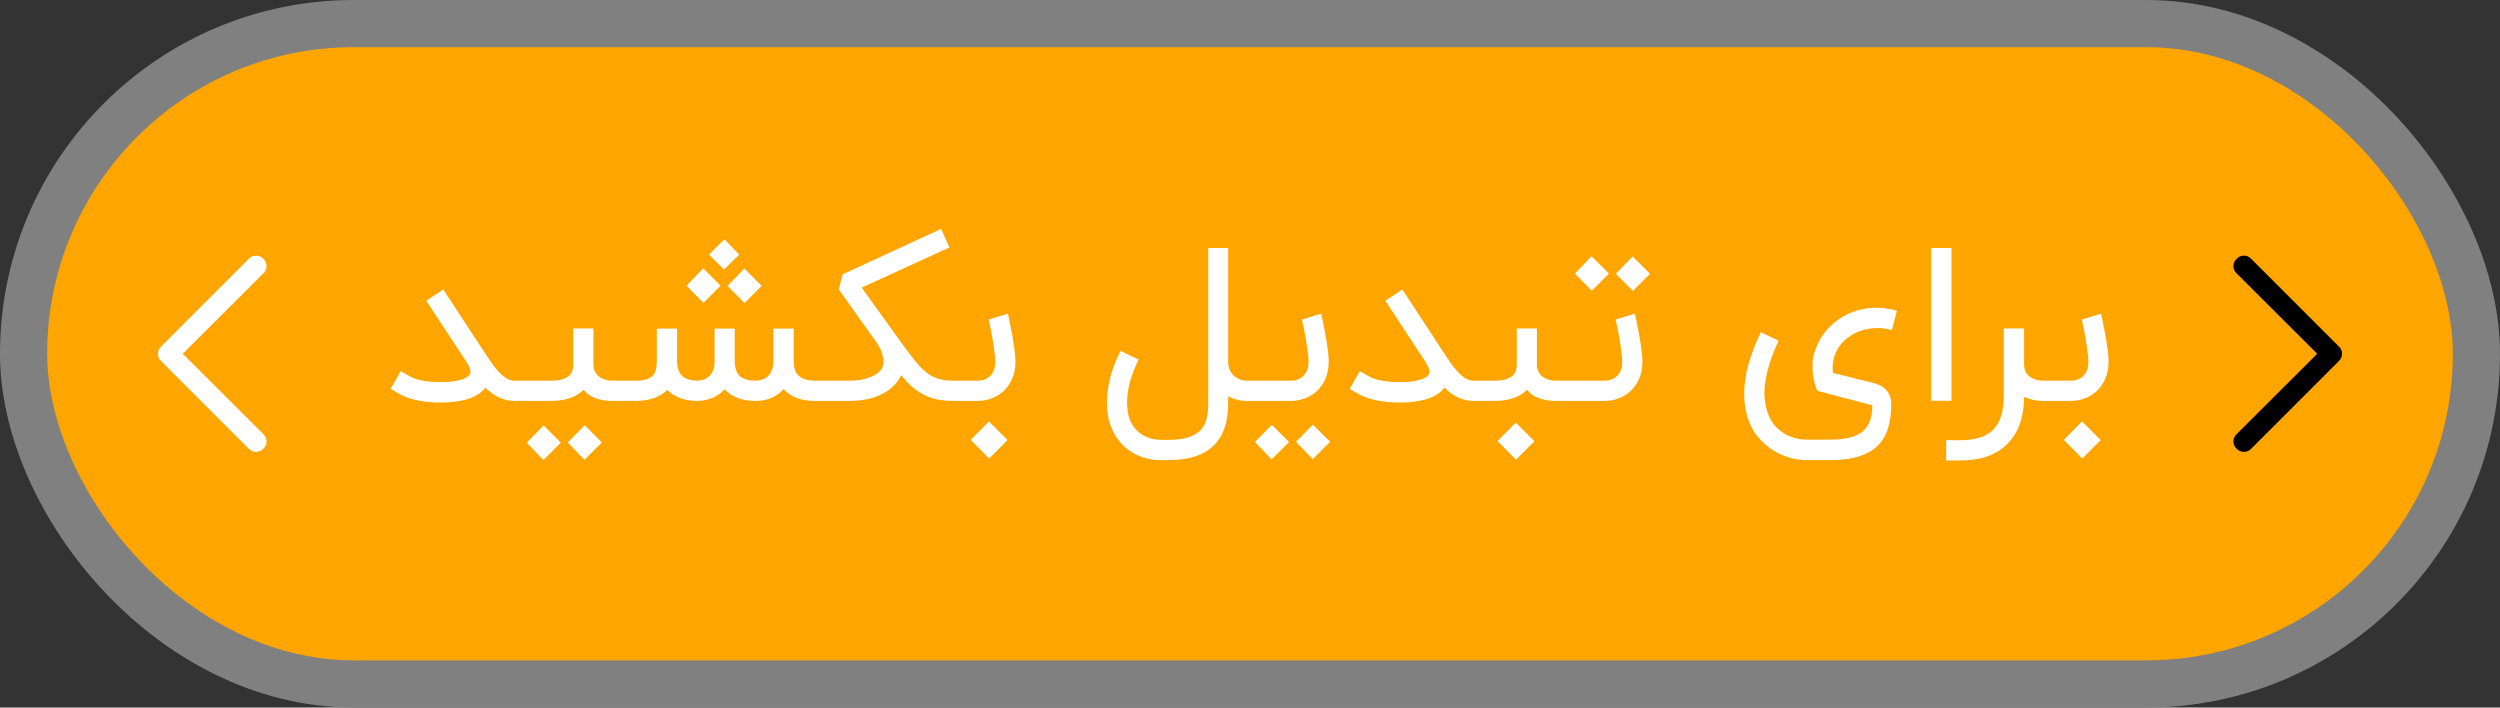 <svg  viewBox="0 0 106 30" fill="none" xmlns="http://www.w3.org/2000/svg">
<rect x="0" y="0" width="106" height="30" fill="#333333" stroke="none"/>
<rect x="1" y="1" width="104" height="28" rx="14" fill="orange"/>
<path d="M7.141 14.383L10.55 10.975C10.589 10.932 10.636 10.898 10.689 10.874C10.742 10.851 10.8 10.839 10.858 10.839C10.916 10.839 10.973 10.851 11.027 10.874C11.08 10.898 11.127 10.932 11.166 10.975C11.209 11.014 11.244 11.062 11.267 11.115C11.291 11.168 11.303 11.225 11.303 11.283C11.303 11.341 11.291 11.399 11.267 11.452C11.244 11.505 11.209 11.553 11.166 11.592L7.75 15L11.166 18.408C11.209 18.447 11.244 18.495 11.267 18.548C11.291 18.601 11.303 18.659 11.303 18.717C11.303 18.775 11.291 18.832 11.267 18.885C11.244 18.938 11.209 18.986 11.166 19.025C11.127 19.068 11.08 19.102 11.027 19.126C10.973 19.149 10.916 19.162 10.858 19.162C10.8 19.162 10.742 19.149 10.689 19.126C10.636 19.102 10.589 19.068 10.55 19.025L7.141 15.617L6.833 15.308C6.79 15.269 6.756 15.222 6.732 15.169C6.709 15.116 6.697 15.058 6.697 15C6.697 14.942 6.709 14.885 6.732 14.832C6.756 14.778 6.79 14.731 6.833 14.692L7.141 14.383Z" fill="white"/>
<path d="M21.997 16.141V17H21.829C21.377 17 20.961 16.812 20.579 16.436C20.352 16.742 19.953 16.936 19.383 17.018C19.277 17.033 19.165 17.046 19.047 17.055C18.929 17.064 18.806 17.068 18.679 17.068C18.524 17.068 18.368 17.061 18.211 17.046C18.053 17.033 17.899 17.014 17.747 16.986C17.599 16.956 17.455 16.918 17.315 16.873C17.176 16.824 17.05 16.768 16.938 16.704L16.565 16.486L16.992 15.736L17.37 15.954C17.476 16.015 17.605 16.065 17.756 16.105C17.911 16.141 18.074 16.167 18.247 16.182C18.377 16.194 18.508 16.2 18.638 16.2C18.683 16.2 18.761 16.2 18.87 16.2C18.979 16.197 19.109 16.185 19.261 16.164C19.436 16.136 19.58 16.099 19.692 16.05C19.808 15.998 19.88 15.941 19.911 15.877C19.938 15.847 19.952 15.809 19.952 15.764C19.952 15.733 19.941 15.685 19.92 15.618C19.899 15.549 19.852 15.458 19.779 15.345L18.074 12.75L18.797 12.277L20.561 14.968C20.652 15.098 20.742 15.233 20.833 15.373C20.927 15.509 21.026 15.635 21.129 15.75C21.232 15.862 21.34 15.956 21.452 16.032C21.567 16.105 21.692 16.141 21.829 16.141H21.997ZM26.774 16.141V17H25.979C25.703 17 25.459 16.961 25.247 16.882C25.038 16.803 24.869 16.685 24.742 16.527C24.427 16.842 23.96 17 23.342 17H21.797V16.141H23.342C23.561 16.141 23.733 16.12 23.86 16.077C23.988 16.032 24.083 15.977 24.147 15.914C24.213 15.847 24.256 15.774 24.274 15.695C24.295 15.614 24.306 15.536 24.306 15.464V13.927H25.16V15.432C25.16 15.544 25.177 15.639 25.21 15.718C25.247 15.797 25.291 15.864 25.342 15.918C25.394 15.97 25.451 16.011 25.515 16.041C25.582 16.071 25.645 16.094 25.706 16.109C25.767 16.124 25.821 16.133 25.869 16.136C25.918 16.139 25.954 16.141 25.979 16.141H26.774ZM25.52 18.759L24.783 19.495L24.074 18.759L24.792 18.032L25.52 18.759ZM23.779 18.768L23.042 19.505L22.333 18.768L23.051 18.041L23.779 18.768ZM34.562 17C34.272 17 34.014 16.959 33.79 16.877C33.566 16.792 33.378 16.667 33.226 16.5H33.221L33.153 16.573C33.005 16.715 32.837 16.823 32.649 16.895C32.461 16.965 32.259 17 32.044 17C31.478 17 31.038 16.836 30.726 16.509C30.575 16.67 30.4 16.791 30.203 16.873C30.006 16.951 29.806 16.994 29.603 17H29.544C29.008 16.991 28.59 16.833 28.29 16.527C28.271 16.552 28.25 16.573 28.226 16.591C27.92 16.864 27.488 17 26.931 17H26.576V16.141H26.931C27.125 16.141 27.281 16.123 27.399 16.086C27.52 16.05 27.614 15.997 27.681 15.927C27.747 15.854 27.791 15.768 27.812 15.668C27.837 15.565 27.849 15.448 27.849 15.318V13.932H28.708V15.296C28.708 15.589 28.779 15.803 28.922 15.936C29.064 16.07 29.287 16.138 29.59 16.141C29.644 16.138 29.711 16.127 29.79 16.109C29.872 16.091 29.949 16.053 30.021 15.995C30.097 15.938 30.162 15.856 30.217 15.75C30.271 15.641 30.299 15.497 30.299 15.318V13.932H31.153V15.296C31.153 15.589 31.223 15.805 31.362 15.941C31.505 16.074 31.732 16.141 32.044 16.141C32.132 16.141 32.22 16.127 32.308 16.1C32.396 16.073 32.475 16.027 32.544 15.964C32.614 15.9 32.672 15.818 32.717 15.718C32.762 15.615 32.788 15.489 32.794 15.341V13.932H33.653V15.341C33.659 15.62 33.737 15.823 33.885 15.95C34.034 16.077 34.259 16.141 34.562 16.141H34.84V17H34.562ZM31.344 10.796L30.699 11.427L30.062 10.796L30.717 10.146L31.344 10.796ZM31.567 12.85L30.849 12.123L31.558 11.386L32.294 12.123L31.567 12.85ZM29.826 12.841L29.108 12.114L29.817 11.377L30.553 12.114L29.826 12.841ZM40.471 17H40.403C40.133 17 39.892 16.974 39.68 16.923C39.471 16.871 39.28 16.799 39.108 16.704C38.935 16.608 38.776 16.492 38.63 16.359C38.485 16.223 38.342 16.071 38.203 15.905C38.197 15.92 38.191 15.933 38.185 15.945C38.179 15.958 38.173 15.971 38.167 15.986C38.082 16.153 37.962 16.303 37.807 16.436C37.656 16.57 37.476 16.68 37.267 16.768C37.088 16.847 36.889 16.906 36.671 16.945C36.453 16.982 36.226 17 35.989 17H34.653V16.141H35.989C36.165 16.141 36.329 16.129 36.48 16.105C36.635 16.077 36.773 16.041 36.894 15.995C37.018 15.947 37.123 15.889 37.208 15.823C37.295 15.756 37.361 15.682 37.403 15.6C37.442 15.518 37.462 15.426 37.462 15.323C37.462 15.241 37.441 15.124 37.398 14.973C37.356 14.818 37.239 14.612 37.048 14.354C36.779 13.976 36.55 13.655 36.362 13.391C36.174 13.127 36.021 12.912 35.903 12.745C35.764 12.552 35.65 12.392 35.562 12.268L35.73 11.632L39.903 9.705L40.258 10.491L36.535 12.195L38.339 14.7C38.524 14.948 38.689 15.164 38.835 15.345C38.98 15.524 39.127 15.673 39.276 15.791C39.427 15.909 39.591 15.997 39.767 16.055C39.945 16.112 40.157 16.141 40.403 16.141H40.471V17ZM42.733 13.3C42.739 13.318 42.751 13.367 42.769 13.445C42.787 13.524 42.807 13.623 42.828 13.741C42.852 13.856 42.878 13.985 42.905 14.127C42.932 14.267 42.957 14.409 42.978 14.555C42.999 14.697 43.017 14.835 43.032 14.968C43.048 15.101 43.055 15.218 43.055 15.318C43.055 15.609 43.007 15.861 42.91 16.073C42.816 16.282 42.692 16.456 42.537 16.596C42.386 16.732 42.214 16.833 42.023 16.9C41.833 16.967 41.64 17 41.446 17H40.287V16.141H41.446C41.492 16.141 41.555 16.135 41.637 16.123C41.722 16.108 41.805 16.073 41.887 16.018C41.972 15.964 42.045 15.882 42.105 15.773C42.169 15.664 42.201 15.512 42.201 15.318C42.201 15.252 42.195 15.168 42.182 15.068C42.173 14.965 42.16 14.856 42.142 14.741C42.126 14.623 42.108 14.503 42.087 14.382C42.066 14.258 42.045 14.141 42.023 14.032C42.002 13.923 41.983 13.826 41.964 13.741C41.946 13.656 41.931 13.592 41.919 13.55L42.733 13.3ZM41.16 18.65L41.932 17.868L42.723 18.659L41.942 19.441L41.16 18.65ZM49.219 19.509C48.813 19.509 48.444 19.42 48.11 19.241C47.78 19.065 47.512 18.817 47.306 18.495C47.224 18.365 47.145 18.194 47.069 17.982C46.994 17.77 46.95 17.514 46.938 17.214C46.934 17.168 46.933 17.121 46.933 17.073C46.933 16.809 46.969 16.498 47.042 16.141C47.118 15.783 47.272 15.362 47.506 14.877L48.278 15.245C48.136 15.536 48.024 15.815 47.942 16.082C47.863 16.349 47.815 16.6 47.797 16.836C47.791 16.918 47.788 16.998 47.788 17.077C47.788 17.223 47.803 17.379 47.833 17.546C47.863 17.712 47.928 17.876 48.028 18.036C48.156 18.23 48.322 18.38 48.528 18.486C48.737 18.596 48.968 18.65 49.219 18.65H49.542C49.891 18.65 50.174 18.614 50.392 18.541C50.61 18.468 50.782 18.365 50.906 18.232C51.03 18.099 51.115 17.936 51.16 17.745C51.206 17.558 51.228 17.347 51.228 17.114V10.514H52.074V15.345C52.077 15.467 52.098 15.576 52.138 15.673C52.18 15.77 52.237 15.853 52.31 15.923C52.383 15.992 52.468 16.047 52.565 16.086C52.662 16.123 52.769 16.141 52.888 16.141H53.038V17H52.888C52.587 17 52.316 16.933 52.074 16.8V17.114C52.074 18.711 51.23 19.509 49.542 19.509H49.219ZM56.014 13.3C56.02 13.318 56.033 13.367 56.051 13.445C56.069 13.524 56.089 13.623 56.11 13.741C56.134 13.856 56.16 13.985 56.187 14.127C56.215 14.267 56.239 14.409 56.26 14.555C56.281 14.697 56.299 14.835 56.315 14.968C56.33 15.101 56.337 15.218 56.337 15.318C56.337 15.609 56.289 15.861 56.192 16.073C56.098 16.282 55.974 16.456 55.819 16.596C55.667 16.732 55.496 16.833 55.305 16.9C55.114 16.967 54.922 17 54.728 17H52.846V16.141H54.728C54.774 16.141 54.837 16.135 54.919 16.123C55.004 16.108 55.087 16.073 55.169 16.018C55.254 15.964 55.327 15.882 55.387 15.773C55.451 15.664 55.483 15.512 55.483 15.318C55.483 15.252 55.477 15.168 55.465 15.068C55.455 14.965 55.442 14.856 55.424 14.741C55.408 14.623 55.39 14.503 55.369 14.382C55.348 14.258 55.327 14.141 55.305 14.032C55.284 13.923 55.264 13.826 55.246 13.741C55.228 13.656 55.213 13.592 55.201 13.55L56.014 13.3ZM56.396 18.732L55.66 19.468L54.951 18.732L55.669 18.005L56.396 18.732ZM54.655 18.741L53.919 19.477L53.21 18.741L53.928 18.014L54.655 18.741ZM62.661 16.141V17H62.493C62.041 17 61.625 16.812 61.243 16.436C61.016 16.742 60.617 16.936 60.047 17.018C59.941 17.033 59.829 17.046 59.711 17.055C59.593 17.064 59.47 17.068 59.343 17.068C59.188 17.068 59.032 17.061 58.875 17.046C58.717 17.033 58.563 17.014 58.411 16.986C58.263 16.956 58.119 16.918 57.979 16.873C57.84 16.824 57.714 16.768 57.602 16.704L57.229 16.486L57.657 15.736L58.034 15.954C58.14 16.015 58.269 16.065 58.42 16.105C58.575 16.141 58.738 16.167 58.911 16.182C59.041 16.194 59.172 16.2 59.302 16.2C59.347 16.2 59.425 16.2 59.534 16.2C59.643 16.197 59.773 16.185 59.925 16.164C60.1 16.136 60.245 16.099 60.357 16.05C60.472 15.998 60.544 15.941 60.575 15.877C60.602 15.847 60.616 15.809 60.616 15.764C60.616 15.733 60.605 15.685 60.584 15.618C60.563 15.549 60.516 15.458 60.443 15.345L58.738 12.75L59.461 12.277L61.225 14.968C61.316 15.098 61.407 15.233 61.498 15.373C61.591 15.509 61.69 15.635 61.793 15.75C61.896 15.862 62.004 15.956 62.116 16.032C62.231 16.105 62.357 16.141 62.493 16.141H62.661ZM66.338 16.141V17H65.984C65.708 17 65.464 16.961 65.252 16.882C65.043 16.803 64.874 16.685 64.747 16.527C64.432 16.842 63.965 17 63.347 17H62.474V16.141H63.347C63.565 16.141 63.738 16.12 63.865 16.077C63.993 16.032 64.088 15.977 64.152 15.914C64.219 15.847 64.261 15.774 64.279 15.695C64.3 15.614 64.311 15.536 64.311 15.464V13.927H65.165V15.432C65.165 15.544 65.182 15.639 65.215 15.718C65.249 15.797 65.291 15.864 65.343 15.918C65.397 15.97 65.456 16.011 65.52 16.041C65.587 16.071 65.65 16.094 65.711 16.109C65.772 16.124 65.826 16.133 65.874 16.136C65.923 16.139 65.959 16.141 65.984 16.141H66.338ZM63.497 18.7L64.27 17.918L65.061 18.709L64.279 19.491L63.497 18.7ZM69.315 13.3C69.321 13.318 69.333 13.367 69.352 13.445C69.37 13.524 69.389 13.623 69.411 13.741C69.435 13.856 69.461 13.985 69.488 14.127C69.515 14.267 69.54 14.409 69.561 14.555C69.582 14.697 69.6 14.835 69.615 14.968C69.63 15.101 69.638 15.218 69.638 15.318C69.638 15.609 69.59 15.861 69.493 16.073C69.399 16.282 69.274 16.456 69.12 16.596C68.968 16.732 68.797 16.833 68.606 16.9C68.415 16.967 68.223 17 68.029 17H66.147V16.141H68.029C68.074 16.141 68.138 16.135 68.22 16.123C68.305 16.108 68.388 16.073 68.47 16.018C68.555 15.964 68.627 15.882 68.688 15.773C68.752 15.664 68.783 15.512 68.783 15.318C68.783 15.252 68.777 15.168 68.765 15.068C68.756 14.965 68.743 14.856 68.724 14.741C68.709 14.623 68.691 14.503 68.67 14.382C68.649 14.258 68.627 14.141 68.606 14.032C68.585 13.923 68.565 13.826 68.547 13.741C68.529 13.656 68.514 13.592 68.502 13.55L69.315 13.3ZM69.233 12.336L68.515 11.609L69.224 10.873L69.961 11.609L69.233 12.336ZM67.493 12.327L66.774 11.6L67.483 10.864L68.22 11.6L67.493 12.327ZM77.617 18.641C77.92 18.641 78.182 18.614 78.403 18.559C78.627 18.508 78.812 18.424 78.958 18.309C79.103 18.194 79.211 18.044 79.281 17.859C79.35 17.674 79.385 17.45 79.385 17.186C79.094 17.111 78.809 17.035 78.531 16.959C78.412 16.929 78.288 16.897 78.158 16.864C78.028 16.827 77.897 16.792 77.767 16.759C77.64 16.723 77.514 16.689 77.39 16.659C77.268 16.629 77.156 16.6 77.053 16.573C76.92 16.248 76.853 15.929 76.853 15.614C76.853 15.595 76.855 15.498 76.858 15.323C76.864 15.147 76.929 14.915 77.053 14.627C77.177 14.339 77.353 14.082 77.581 13.854C77.808 13.624 78.07 13.441 78.367 13.305C78.664 13.168 78.988 13.085 79.34 13.055C79.409 13.049 79.481 13.046 79.553 13.046C79.838 13.046 80.13 13.089 80.43 13.177L80.217 14C80.011 13.936 79.802 13.906 79.59 13.909C79.377 13.909 79.173 13.939 78.976 14C78.782 14.058 78.602 14.142 78.435 14.255C78.268 14.367 78.126 14.502 78.008 14.659C77.893 14.814 77.809 14.988 77.758 15.182C77.721 15.309 77.703 15.441 77.703 15.577C77.703 15.656 77.709 15.735 77.721 15.814L79.462 16.245C79.705 16.312 79.887 16.421 80.008 16.573C80.129 16.724 80.19 16.909 80.19 17.127C80.19 17.524 80.143 17.871 80.049 18.168C79.955 18.468 79.805 18.717 79.599 18.914C79.393 19.111 79.126 19.259 78.799 19.359C78.475 19.459 78.081 19.509 77.617 19.509H76.612C76.382 19.509 76.159 19.48 75.944 19.423C75.729 19.365 75.526 19.285 75.335 19.182C75.144 19.079 74.968 18.954 74.808 18.809C74.647 18.664 74.506 18.503 74.385 18.327C74.243 18.097 74.135 17.844 74.062 17.568C73.99 17.292 73.953 17.002 73.953 16.695C73.953 16.317 74.012 15.909 74.13 15.473C74.252 15.033 74.427 14.57 74.658 14.082C74.794 14.146 74.921 14.208 75.04 14.268C75.158 14.326 75.282 14.386 75.412 14.45C75.012 15.305 74.812 16.046 74.812 16.673C74.812 16.897 74.84 17.111 74.894 17.314C74.949 17.517 75.025 17.7 75.121 17.864C75.276 18.106 75.485 18.296 75.749 18.432C76.012 18.571 76.3 18.641 76.612 18.641H77.617ZM82.742 16.995H81.883V10.514H82.742V16.995ZM86.821 17H86.626C86.335 17 86.067 16.942 85.821 16.827C85.821 17.252 85.762 17.63 85.644 17.964C85.526 18.297 85.353 18.579 85.126 18.809C84.898 19.042 84.618 19.22 84.285 19.341C83.954 19.462 83.574 19.523 83.144 19.523H82.517V18.664H83.144C83.456 18.664 83.726 18.626 83.953 18.55C84.183 18.477 84.373 18.364 84.521 18.209C84.673 18.055 84.783 17.858 84.853 17.618C84.926 17.379 84.962 17.094 84.962 16.764V13.927H85.821V15.432C85.821 15.601 85.856 15.735 85.926 15.832C85.998 15.926 86.082 15.995 86.176 16.041C86.27 16.086 86.359 16.115 86.444 16.127C86.532 16.136 86.592 16.141 86.626 16.141H86.821V17ZM89.08 13.3C89.086 13.318 89.098 13.367 89.117 13.445C89.135 13.524 89.154 13.623 89.176 13.741C89.2 13.856 89.226 13.985 89.253 14.127C89.28 14.267 89.304 14.409 89.326 14.555C89.347 14.697 89.365 14.835 89.38 14.968C89.395 15.101 89.403 15.218 89.403 15.318C89.403 15.609 89.354 15.861 89.257 16.073C89.163 16.282 89.039 16.456 88.885 16.596C88.733 16.732 88.562 16.833 88.371 16.9C88.18 16.967 87.988 17 87.794 17H86.635V16.141H87.794C87.839 16.141 87.903 16.135 87.985 16.123C88.07 16.108 88.153 16.073 88.235 16.018C88.32 15.964 88.392 15.882 88.453 15.773C88.516 15.664 88.548 15.512 88.548 15.318C88.548 15.252 88.542 15.168 88.53 15.068C88.521 14.965 88.507 14.856 88.489 14.741C88.474 14.623 88.456 14.503 88.435 14.382C88.413 14.258 88.392 14.141 88.371 14.032C88.35 13.923 88.33 13.826 88.312 13.741C88.294 13.656 88.279 13.592 88.266 13.55L89.08 13.3ZM87.507 18.65L88.28 17.868L89.071 18.659L88.289 19.441L87.507 18.65Z" fill="white"/>
<path d="M98.859 15.617L95.45 19.025C95.411 19.068 95.364 19.102 95.311 19.126C95.257 19.149 95.2 19.161 95.142 19.161C95.084 19.161 95.026 19.149 94.973 19.126C94.92 19.102 94.873 19.068 94.834 19.025C94.791 18.986 94.756 18.938 94.733 18.885C94.709 18.832 94.697 18.775 94.697 18.717C94.697 18.659 94.709 18.601 94.733 18.548C94.756 18.495 94.791 18.447 94.834 18.408L98.25 15L94.834 11.592C94.791 11.553 94.756 11.505 94.733 11.452C94.709 11.399 94.697 11.341 94.697 11.283C94.697 11.225 94.709 11.168 94.733 11.115C94.756 11.062 94.791 11.014 94.834 10.975C94.873 10.932 94.92 10.898 94.973 10.874C95.026 10.851 95.084 10.838 95.142 10.838C95.2 10.838 95.257 10.851 95.311 10.874C95.364 10.898 95.411 10.932 95.45 10.975L98.859 14.383L99.167 14.692C99.21 14.731 99.244 14.778 99.268 14.831C99.291 14.884 99.303 14.942 99.303 15C99.303 15.058 99.291 15.115 99.268 15.168C99.244 15.222 99.21 15.269 99.167 15.308L98.859 15.617Z" fill="#white"/>
<rect x="1" y="1" width="104" height="28" rx="14" stroke="#808080" stroke-width="2"/>
</svg>
